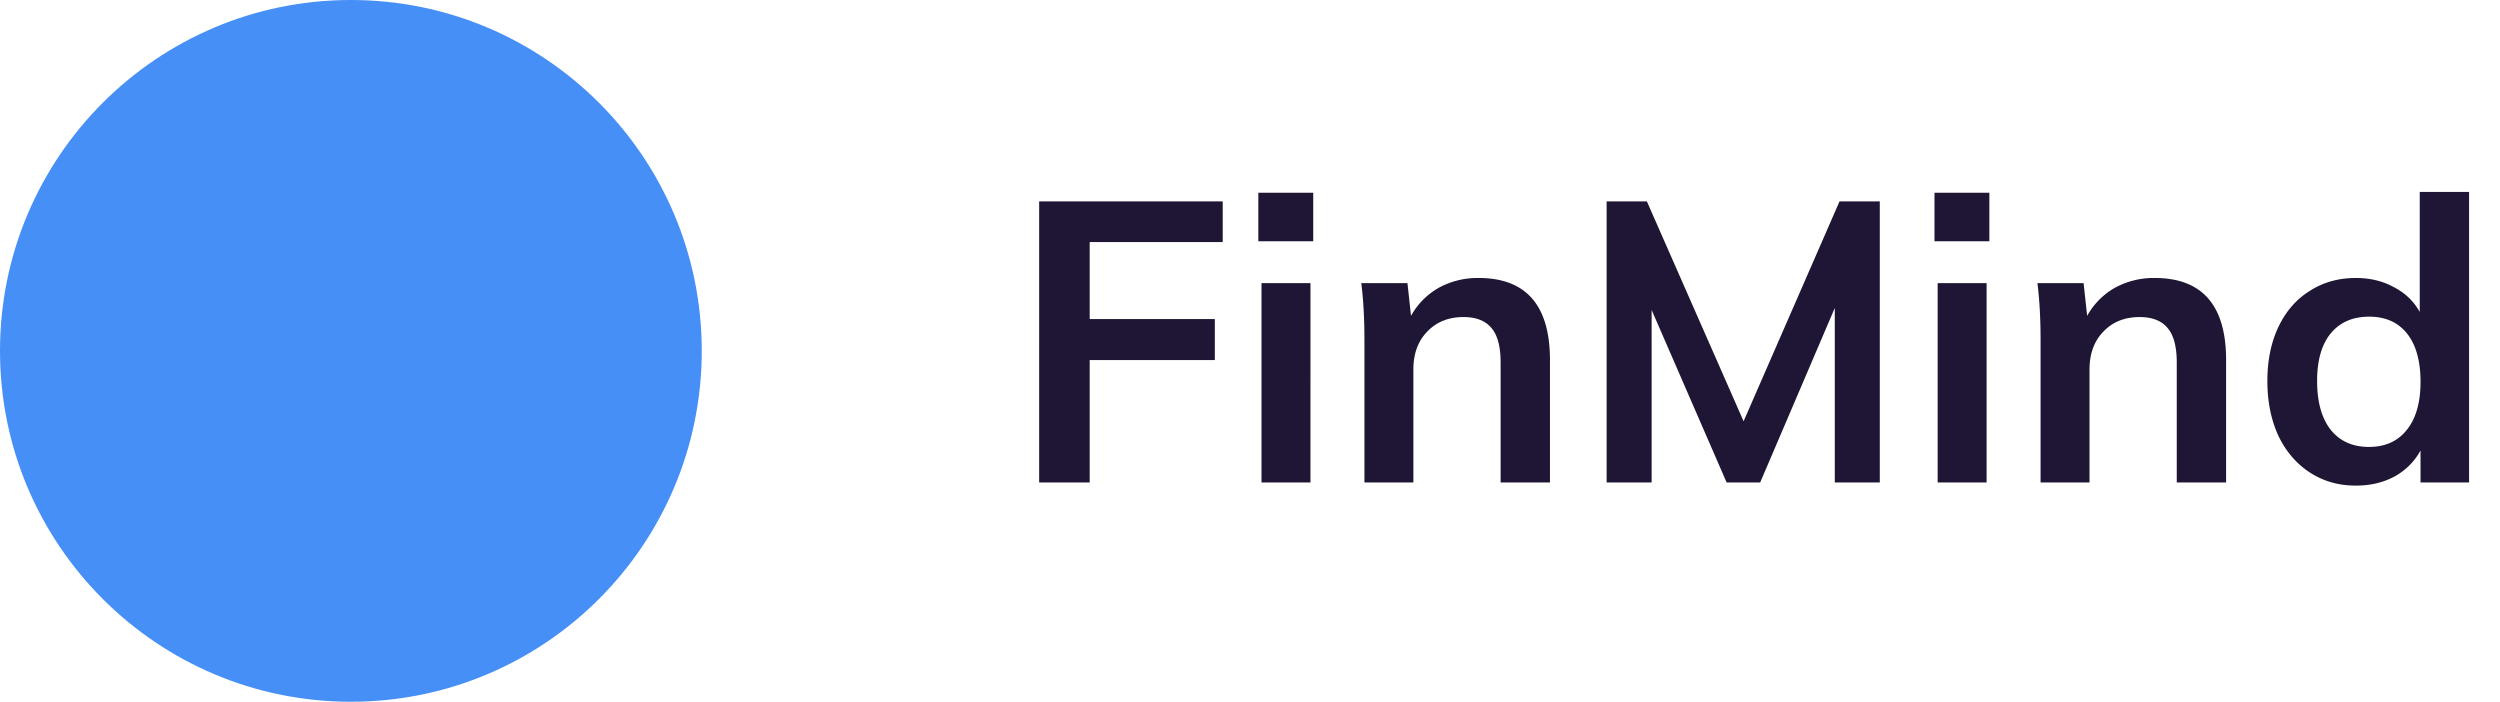 <svg width="114" height="32" viewBox="0 0 114 32" fill="none" xmlns="http://www.w3.org/2000/svg"><path d="M47.386 9.184h8.37v1.854H49.69v3.51h5.706v1.872H49.69V22h-2.304V9.184zm10.139 3.726h2.232V22h-2.232v-9.09zm2.358-4.122v2.214H57.38V8.788h2.502zm7.537 3.888c2.172 0 3.258 1.248 3.258 3.744V22h-2.25v-5.472c0-.72-.138-1.242-.414-1.566-.276-.336-.702-.504-1.278-.504-.684 0-1.236.222-1.656.666-.42.432-.63 1.008-.63 1.728V22h-2.232v-6.516c0-.96-.048-1.818-.144-2.574h2.106l.162 1.494a3.308 3.308 0 0 1 1.26-1.278 3.68 3.68 0 0 1 1.818-.45zm18.298-3.492V22h-2.052v-7.956L80.264 22h-1.53l-3.42-7.866V22h-2.052V9.184h1.836l4.41 10.026 4.374-10.026h1.836zm2.639 3.726h2.232V22h-2.232v-9.09zm2.358-4.122v2.214h-2.502V8.788h2.502zm7.537 3.888c2.172 0 3.258 1.248 3.258 3.744V22h-2.25v-5.472c0-.72-.138-1.242-.414-1.566-.276-.336-.702-.504-1.278-.504-.684 0-1.236.222-1.656.666-.42.432-.63 1.008-.63 1.728V22H93.05v-6.516c0-.96-.048-1.818-.144-2.574h2.106l.162 1.494a3.308 3.308 0 0 1 1.26-1.278 3.68 3.68 0 0 1 1.818-.45zm14.338-3.924V22h-2.214v-1.458c-.276.504-.672.9-1.188 1.188-.516.276-1.104.414-1.764.414-.78 0-1.476-.198-2.088-.594-.612-.396-1.092-.954-1.44-1.674-.336-.732-.504-1.566-.504-2.502 0-.936.168-1.758.504-2.466.336-.708.81-1.254 1.422-1.638.612-.396 1.314-.594 2.106-.594.648 0 1.224.138 1.728.414.516.264.912.642 1.188 1.134V8.752h2.25zm-4.572 11.628c.744 0 1.32-.258 1.728-.774.42-.516.63-1.248.63-2.196 0-.948-.204-1.68-.612-2.196-.408-.516-.984-.774-1.728-.774-.756 0-1.344.258-1.764.774-.408.504-.612 1.224-.612 2.16 0 .948.204 1.686.612 2.214.42.528 1.002.792 1.746.792z" fill="#1F1534"/><circle cx="16" cy="16" r="16" fill="#458FF6"/></svg>